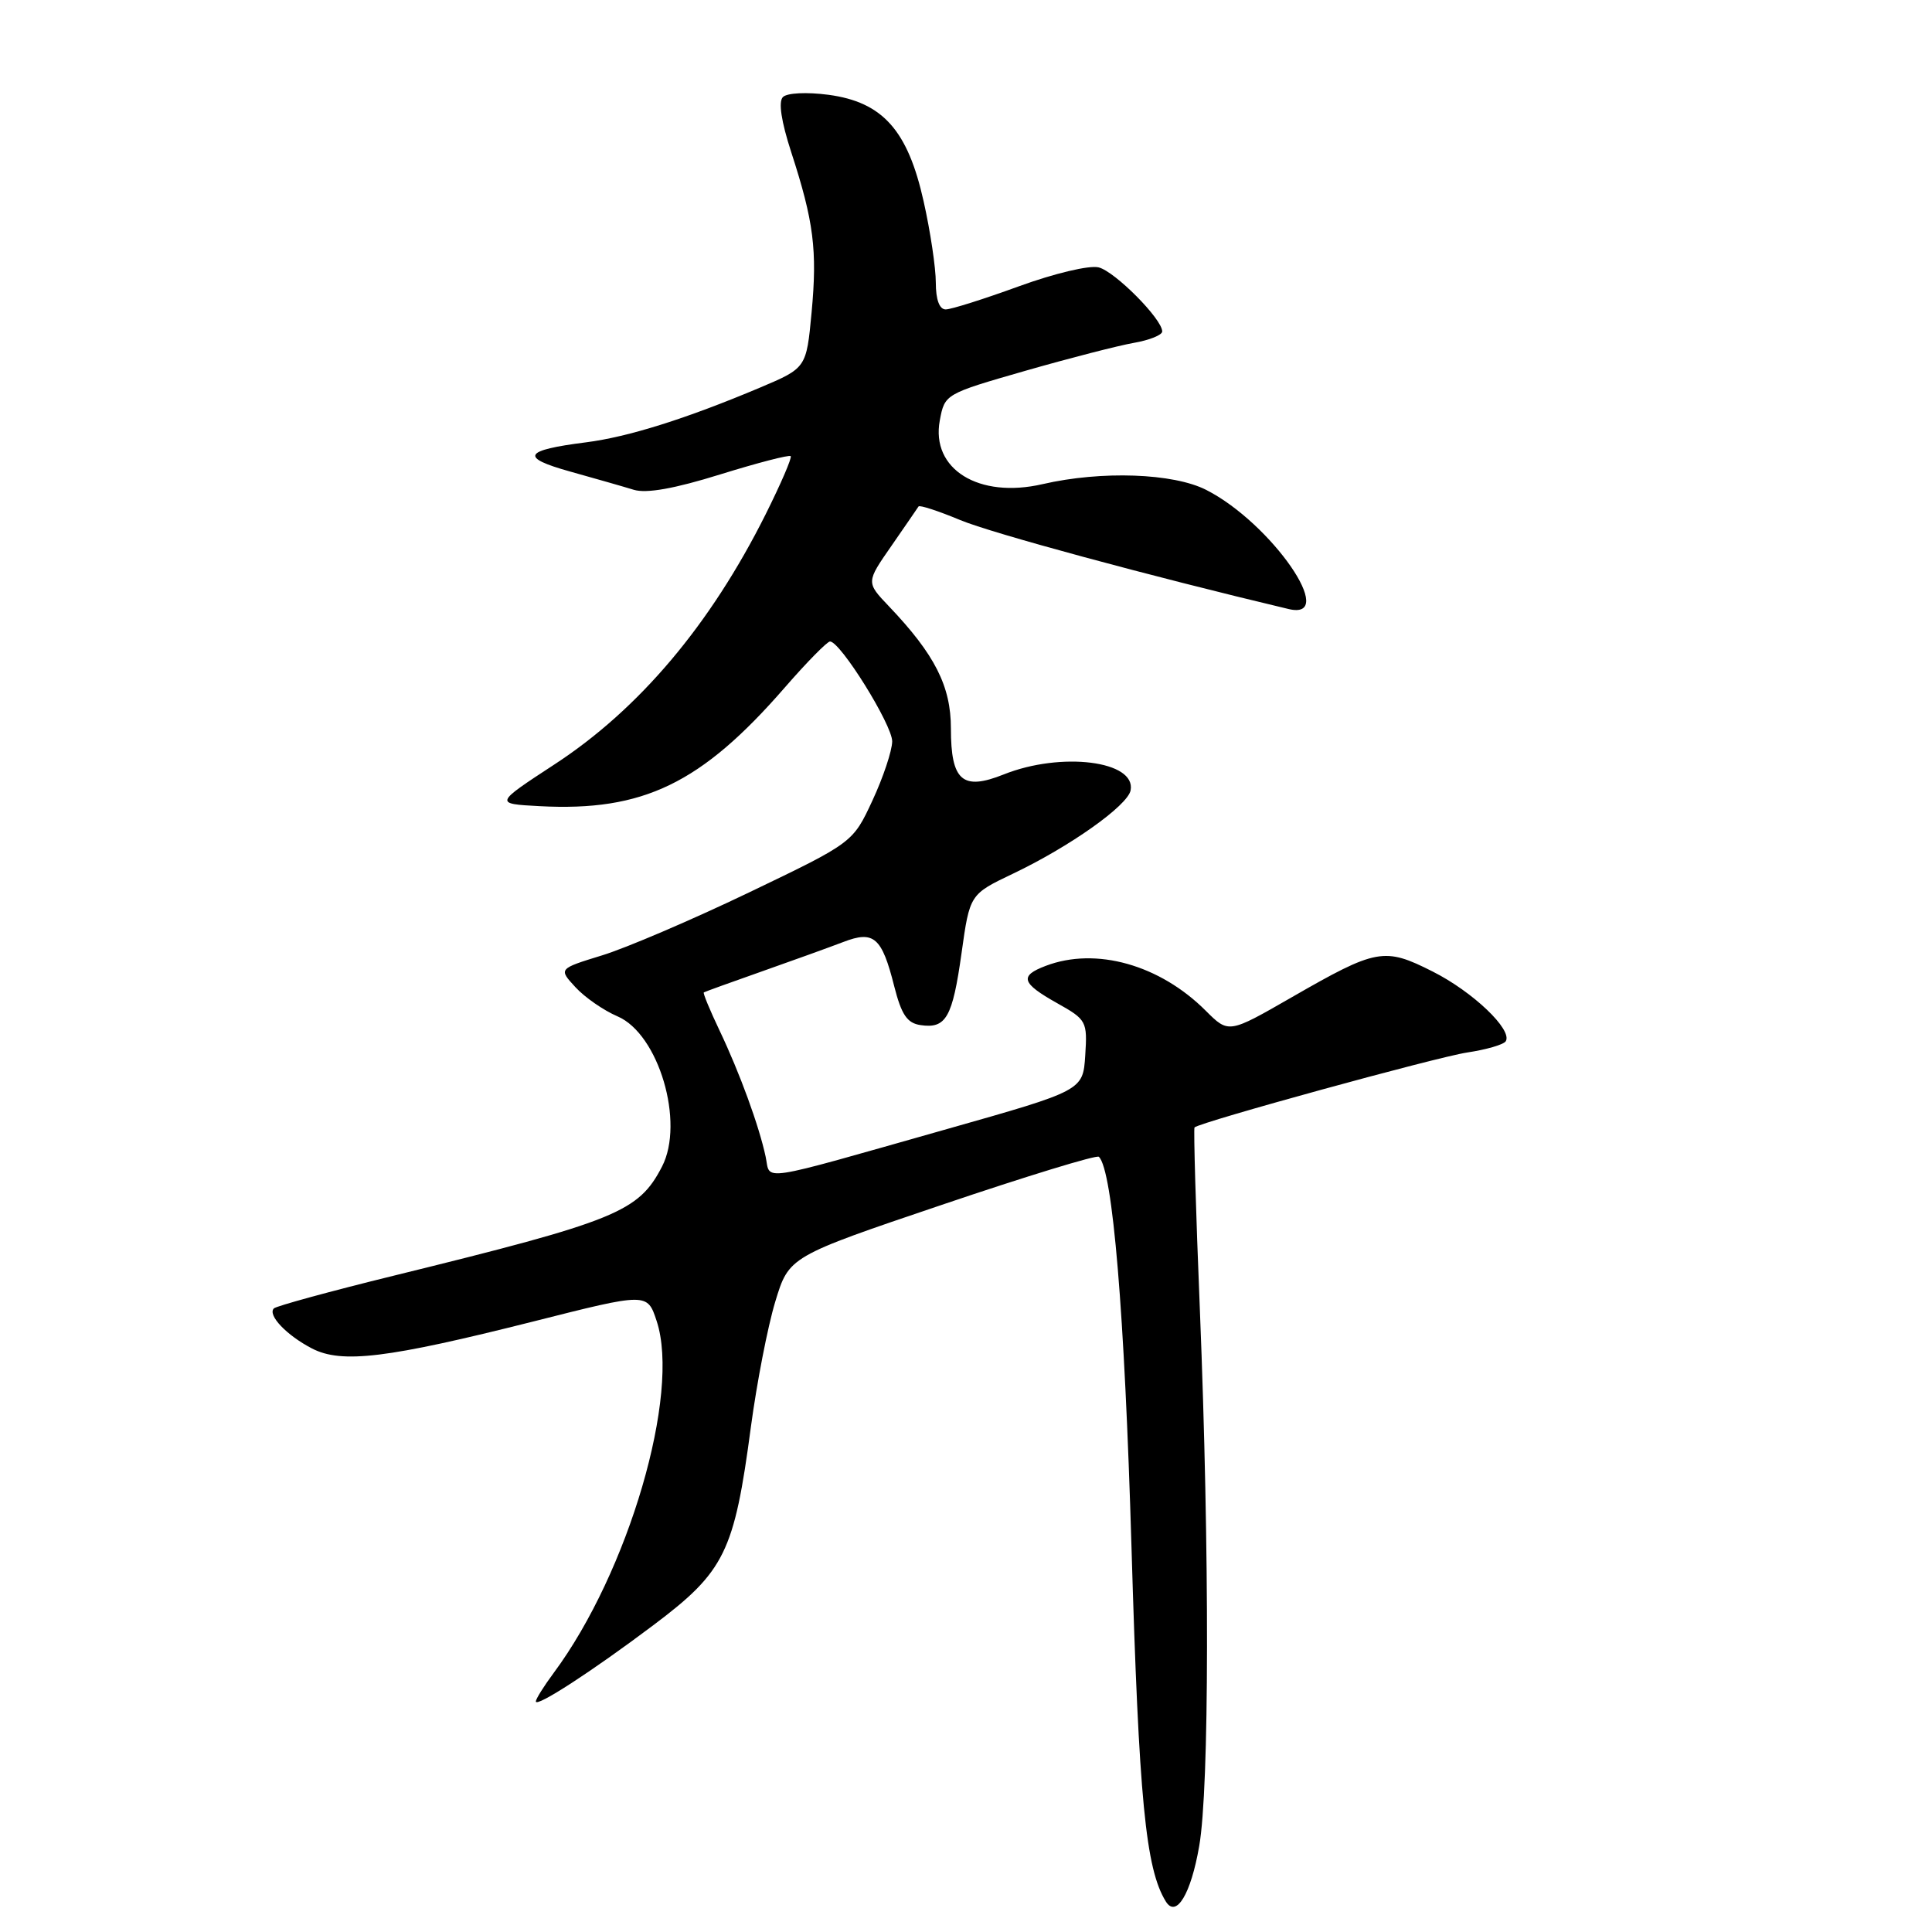 <?xml version="1.0" encoding="UTF-8" standalone="no"?>
<!DOCTYPE svg PUBLIC "-//W3C//DTD SVG 1.1//EN" "http://www.w3.org/Graphics/SVG/1.1/DTD/svg11.dtd" >
<svg xmlns="http://www.w3.org/2000/svg" xmlns:xlink="http://www.w3.org/1999/xlink" version="1.1" viewBox="0 0 256 256">
 <g >
 <path fill="currentColor"
d=" M 158.90 244.62 C 160.25 236.93 160.28 205.65 158.99 173.57 C 158.45 160.41 158.14 149.53 158.28 149.39 C 158.97 148.70 190.40 140.06 194.42 139.46 C 196.95 139.08 199.25 138.41 199.52 137.97 C 200.45 136.46 195.16 131.41 189.83 128.73 C 183.42 125.49 182.42 125.67 171.15 132.15 C 162.80 136.95 162.80 136.95 159.78 133.94 C 153.68 127.83 145.21 125.45 138.57 127.98 C 135.05 129.31 135.33 130.26 140.05 132.91 C 143.98 135.11 144.09 135.33 143.80 139.84 C 143.50 144.50 143.50 144.50 125.50 149.60 C 99.91 156.85 102.15 156.51 101.45 153.26 C 100.58 149.18 98.01 142.15 95.36 136.58 C 94.07 133.87 93.12 131.58 93.26 131.50 C 93.39 131.41 96.88 130.15 101.00 128.70 C 105.12 127.25 109.96 125.50 111.74 124.82 C 115.79 123.26 116.85 124.17 118.49 130.69 C 119.45 134.46 120.20 135.57 121.97 135.83 C 125.36 136.34 126.21 134.83 127.41 126.29 C 128.50 118.50 128.50 118.50 134.24 115.76 C 141.74 112.19 149.42 106.75 149.81 104.73 C 150.57 100.82 140.62 99.57 132.99 102.62 C 127.53 104.80 126.00 103.47 126.00 96.52 C 126.00 90.92 123.87 86.72 117.78 80.33 C 114.76 77.16 114.76 77.16 118.12 72.33 C 119.96 69.67 121.58 67.32 121.71 67.11 C 121.84 66.89 124.33 67.70 127.23 68.91 C 131.39 70.65 152.44 76.35 170.75 80.70 C 177.43 82.29 168.47 69.32 159.84 64.92 C 155.47 62.69 145.96 62.35 138.15 64.15 C 129.68 66.11 123.32 62.16 124.53 55.70 C 125.18 52.22 125.23 52.19 135.84 49.14 C 141.70 47.46 148.19 45.79 150.25 45.43 C 152.31 45.07 154.00 44.39 154.00 43.92 C 154.00 42.28 147.75 35.98 145.58 35.43 C 144.34 35.12 139.73 36.22 135.00 37.94 C 130.39 39.62 126.03 41.00 125.31 41.00 C 124.48 41.00 124.00 39.71 124.00 37.45 C 124.00 35.49 123.28 30.66 122.39 26.70 C 120.29 17.25 116.95 13.52 109.77 12.56 C 106.88 12.18 104.29 12.31 103.74 12.86 C 103.12 13.48 103.52 16.09 104.84 20.16 C 107.83 29.35 108.31 33.16 107.54 41.40 C 106.85 48.76 106.85 48.76 100.68 51.37 C 90.91 55.49 83.23 57.90 77.66 58.61 C 69.35 59.66 68.83 60.61 75.54 62.48 C 78.82 63.40 82.62 64.48 83.98 64.90 C 85.66 65.41 89.37 64.75 95.44 62.86 C 100.37 61.33 104.57 60.24 104.77 60.44 C 104.97 60.63 103.47 64.10 101.45 68.15 C 94.13 82.78 84.69 93.96 73.50 101.27 C 65.50 106.50 65.50 106.50 71.50 106.82 C 85.23 107.55 92.92 103.83 103.99 91.10 C 106.91 87.74 109.61 85.00 109.98 85.00 C 111.36 85.00 118.25 96.08 118.22 98.25 C 118.20 99.49 117.03 103.01 115.60 106.08 C 113.01 111.65 113.01 111.65 99.26 118.25 C 91.69 121.88 82.91 125.64 79.75 126.60 C 74.00 128.37 74.00 128.37 76.25 130.81 C 77.49 132.16 79.99 133.89 81.82 134.67 C 87.28 137.00 90.75 148.72 87.72 154.58 C 84.61 160.59 81.72 161.77 52.19 169.03 C 43.76 171.10 36.61 173.06 36.29 173.37 C 35.42 174.25 37.98 176.94 41.34 178.68 C 45.29 180.72 51.32 179.98 70.64 175.11 C 85.77 171.28 85.77 171.28 87.01 175.04 C 90.20 184.69 83.27 208.34 73.36 221.68 C 72.06 223.43 71.00 225.13 71.00 225.45 C 71.00 226.29 78.43 221.47 86.58 215.34 C 96.05 208.22 97.29 205.68 99.50 189.05 C 100.28 183.25 101.72 175.80 102.72 172.50 C 104.54 166.50 104.54 166.50 124.82 159.64 C 135.98 155.86 145.33 153.00 145.61 153.28 C 147.45 155.12 149.01 173.86 149.93 205.05 C 150.91 238.43 151.80 247.63 154.48 251.96 C 155.86 254.19 157.80 250.98 158.90 244.62 Z "/>
</g>
</svg>